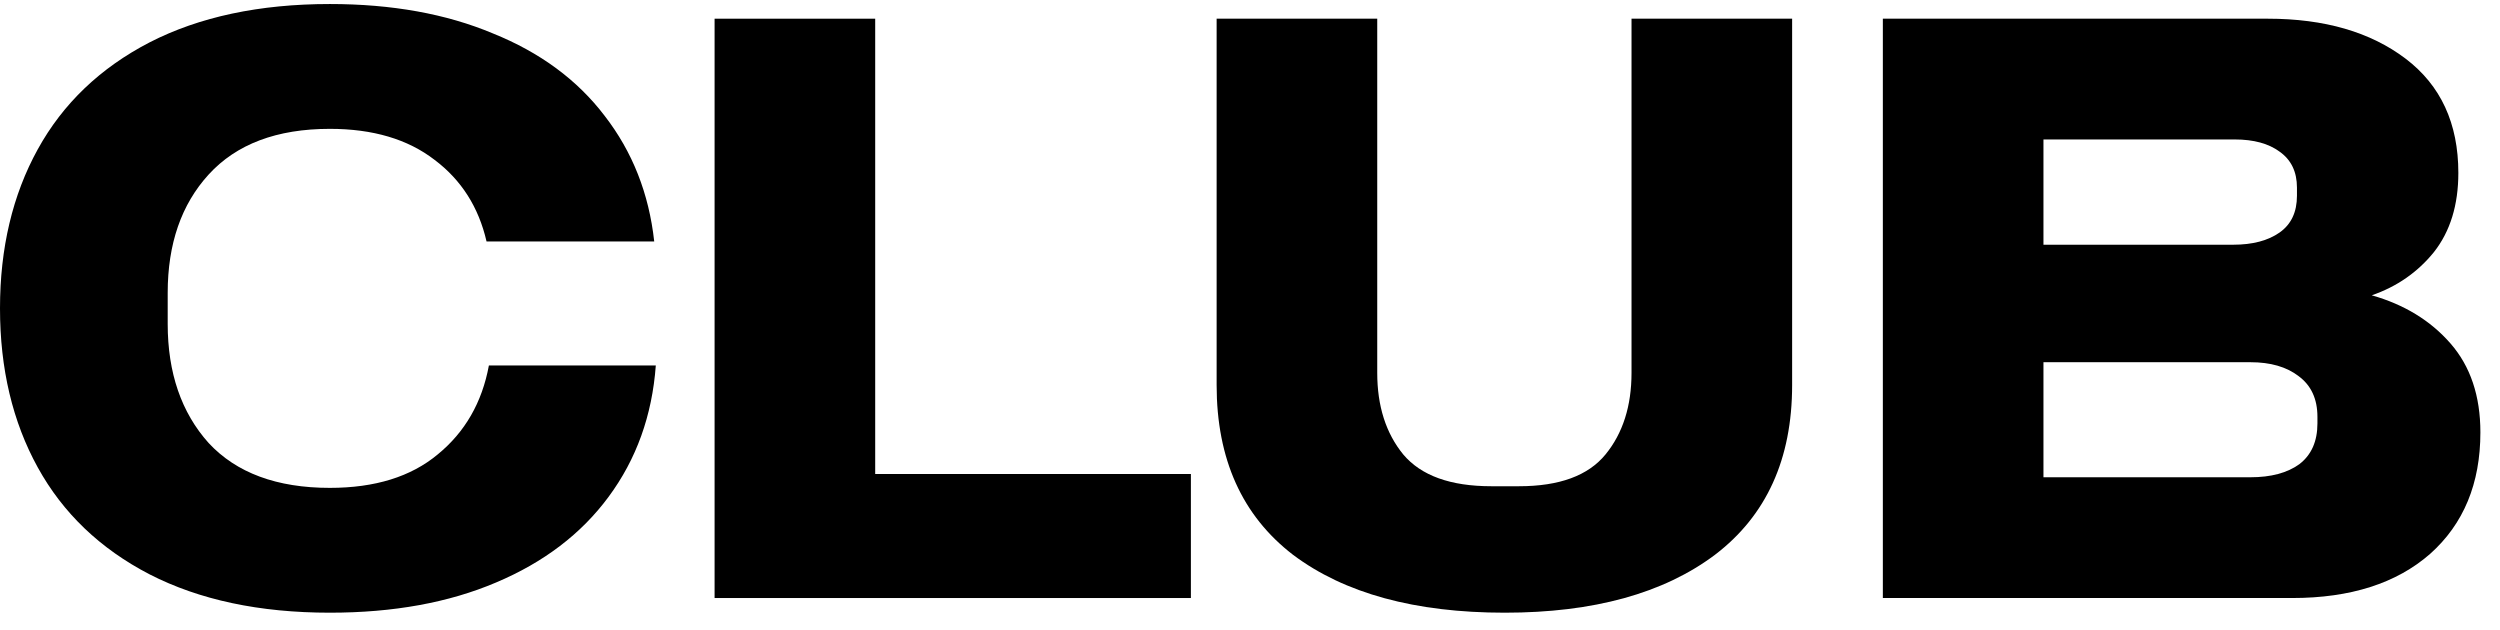 <svg viewBox="0 0 115 29" fill="none" xmlns="http://www.w3.org/2000/svg">
<path d="M15.174 28.184C11.939 28.184 9.174 27.596 6.881 26.42C4.611 25.244 2.897 23.605 1.738 21.503C0.579 19.402 0 16.962 0 14.184C0 11.407 0.579 8.967 1.738 6.866C2.897 4.764 4.611 3.125 6.881 1.949C9.174 0.773 11.939 0.185 15.174 0.185C18.023 0.185 20.522 0.635 22.67 1.536C24.843 2.412 26.557 3.675 27.813 5.327C29.092 6.978 29.853 8.905 30.094 11.107H22.381C22.018 9.53 21.222 8.279 19.99 7.353C18.759 6.403 17.154 5.927 15.174 5.927C12.735 5.927 10.876 6.628 9.597 8.029C8.341 9.405 7.714 11.219 7.714 13.471V14.898C7.714 17.15 8.341 18.976 9.597 20.378C10.876 21.754 12.735 22.442 15.174 22.442C17.25 22.442 18.904 21.929 20.135 20.903C21.391 19.877 22.175 18.513 22.489 16.812H30.167C29.998 19.114 29.273 21.128 27.994 22.855C26.738 24.556 25.012 25.87 22.815 26.796C20.642 27.721 18.095 28.184 15.174 28.184Z" fill="black"/>
<path d="M32.871 0.86H40.259V21.804H54.781V27.509H32.871V0.86Z" fill="black"/>
<path d="M69.22 28.184C65.091 28.184 61.844 27.296 59.478 25.52C57.136 23.718 55.965 21.116 55.965 17.713V0.86H63.353V17.15C63.353 18.676 63.751 19.927 64.548 20.903C65.369 21.879 66.721 22.367 68.604 22.367H69.872C71.731 22.367 73.058 21.879 73.855 20.903C74.652 19.927 75.05 18.676 75.05 17.15V0.86H82.438V17.713C82.438 21.116 81.255 23.718 78.889 25.52C76.523 27.296 73.3 28.184 69.22 28.184Z" fill="black"/>
<path d="M109.101 13.584C110.598 14.009 111.805 14.748 112.722 15.798C113.64 16.849 114.098 18.213 114.098 19.89C114.098 22.242 113.326 24.106 111.781 25.482C110.235 26.833 108.123 27.509 105.443 27.509H86.611V0.86H104.32C106.928 0.86 109.04 1.473 110.658 2.699C112.275 3.925 113.084 5.677 113.084 7.954C113.084 9.43 112.71 10.644 111.962 11.595C111.213 12.521 110.26 13.184 109.101 13.584ZM93.999 6.415V11.257H102.727C103.62 11.257 104.332 11.069 104.864 10.694C105.395 10.319 105.66 9.756 105.66 9.005V8.63C105.66 7.904 105.395 7.353 104.864 6.978C104.357 6.603 103.668 6.415 102.799 6.415H93.999ZM106.602 19.176C106.602 18.351 106.312 17.725 105.733 17.3C105.177 16.874 104.441 16.662 103.524 16.662H93.999V21.954H103.524C104.465 21.954 105.214 21.754 105.769 21.353C106.324 20.928 106.602 20.302 106.602 19.477V19.176Z" fill="black"/>
</svg>
